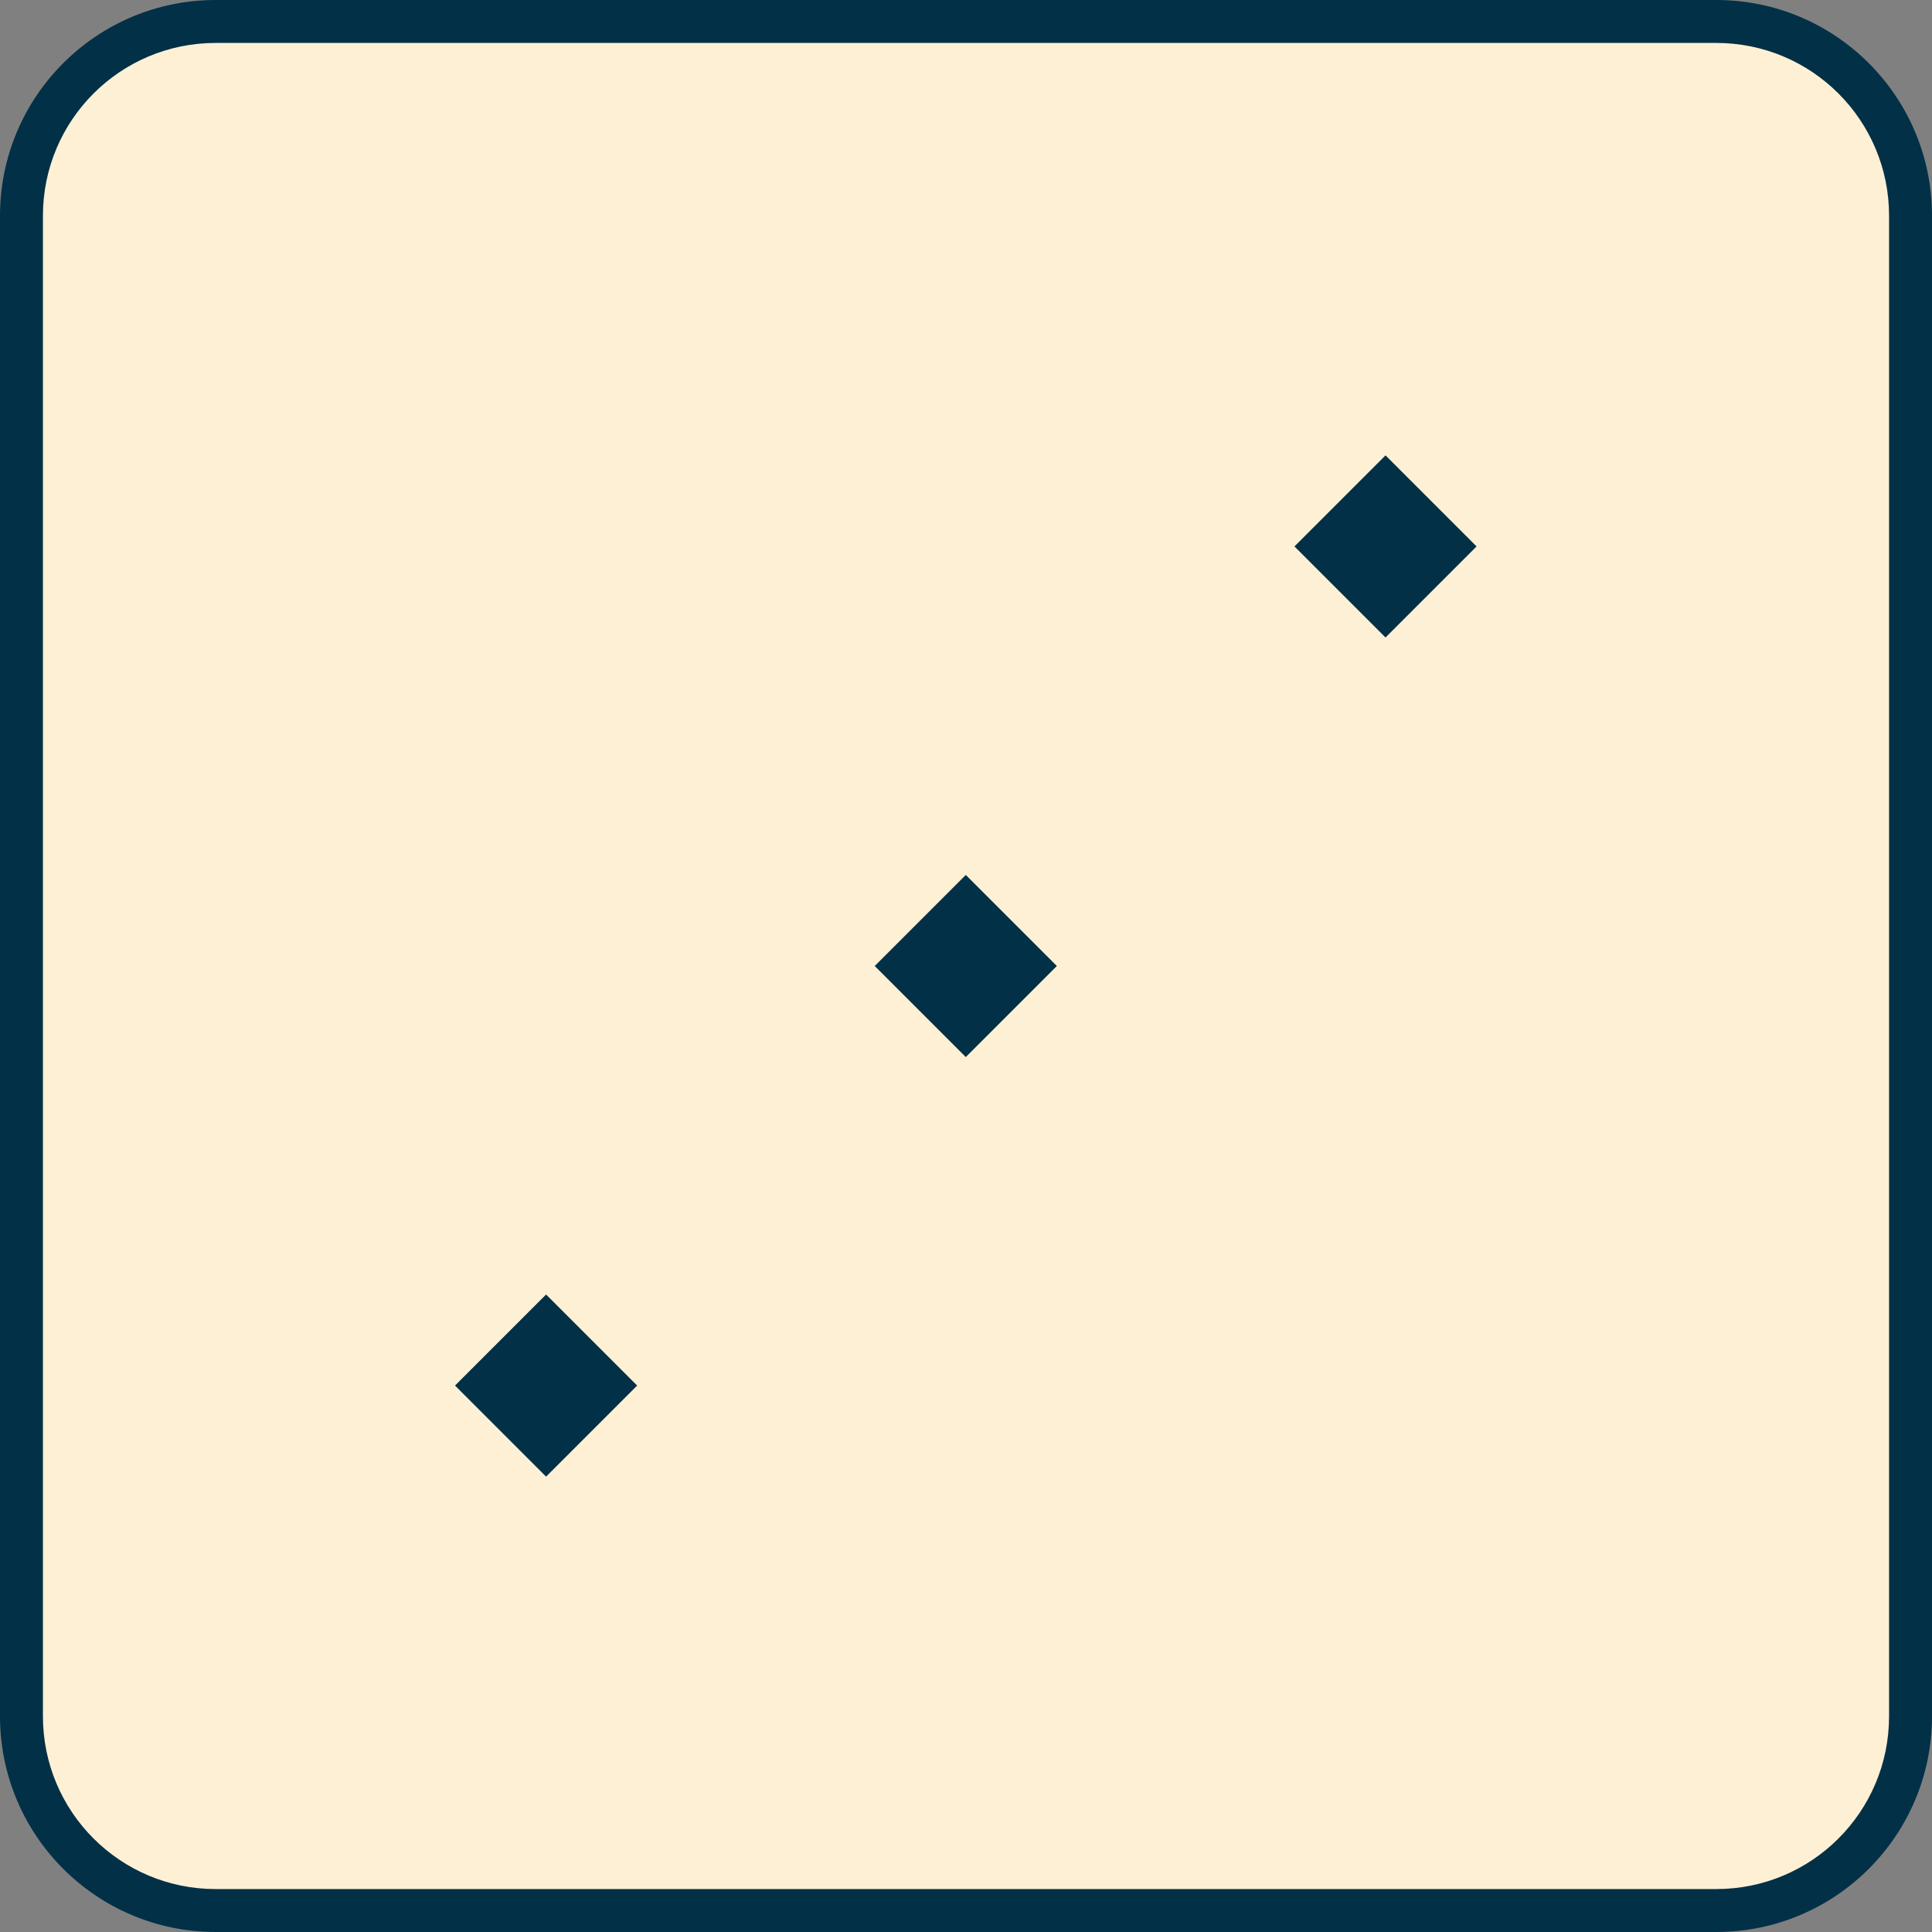 <?xml version="1.0" encoding="utf-8"?>
<!-- Generator: Adobe Illustrator 28.1.0, SVG Export Plug-In . SVG Version: 6.00 Build 0)  -->
<svg version="1.1" id="Layer_1" xmlns="http://www.w3.org/2000/svg" xmlns:xlink="http://www.w3.org/1999/xlink" x="0px" y="0px"
	 viewBox="0 0 180 180" style="enable-background:new 0 0 180 180;" xml:space="preserve">
<rect x="0" y="0" width="180" height="180" fill="#808080" stroke="none"/>
<style type="text/css">
	.st0{fill:#FDF0D5;}
	.st1{fill:#023047;}
</style>
<g>
	<g>
		<path class="st0" d="M20.1,178c-10,0-18.1-8.1-18.1-18.1V20.1C2,10.1,10.1,2,20.1,2h139.8c10,0,18.1,8.1,18.1,18.1v139.8
			c0,10-8.1,18.1-18.1,18.1H20.1z"/>
		<path class="st1" d="M159.9,4c8.9,0,16.1,7.2,16.1,16.1v139.8c0,8.9-7.2,16.1-16.1,16.1H20.1C11.2,176,4,168.8,4,159.9V20.1
			C4,11.2,11.2,4,20.1,4H159.9 M159.9,0H20.1C9,0,0,9,0,20.1v139.8C0,171,9,180,20.1,180h139.8c11.1,0,20.1-9,20.1-20.1V20.1
			C180,9,171,0,159.9,0L159.9,0z"/>
	</g>
	<g>
		<g>
			
				<rect x="44.9" y="123.1" transform="matrix(0.707 -0.707 0.707 0.707 -76.383 73.803)" class="st1" width="12" height="12"/>
		</g>
		<g>
			<rect x="84" y="84" transform="matrix(0.707 -0.707 0.707 0.707 -37.279 90)" class="st1" width="12" height="12"/>
		</g>
		<g>
			
				<rect x="123.1" y="44.9" transform="matrix(0.707 -0.707 0.707 0.707 1.825 106.197)" class="st1" width="12" height="12"/>
		</g>
	</g>
</g>
</svg>
